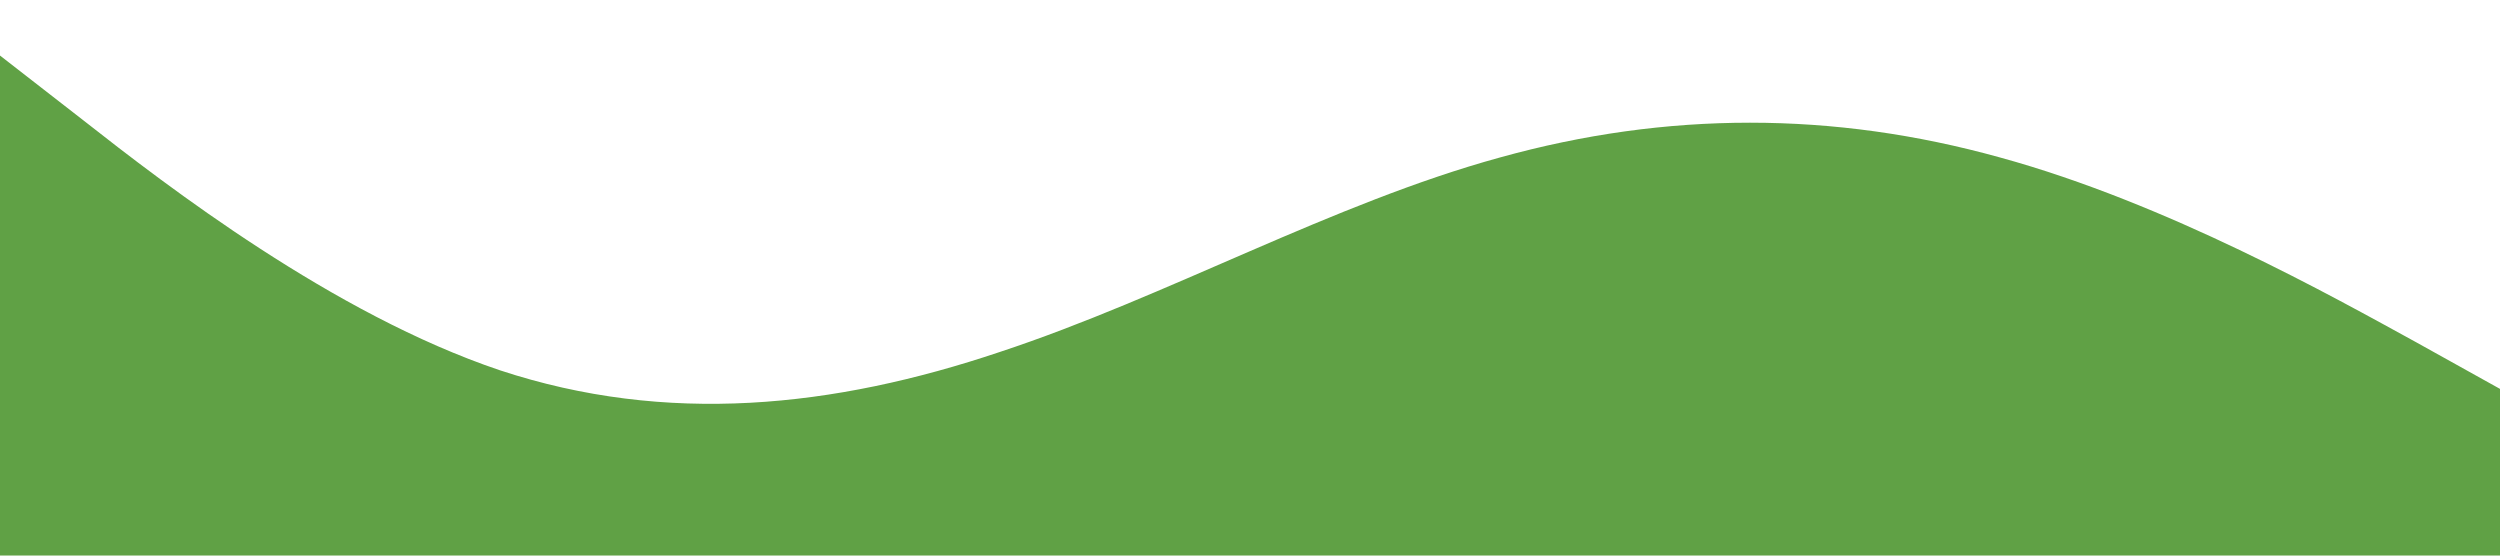 <?xml version="1.0" standalone="no"?><svg xmlns="http://www.w3.org/2000/svg" viewBox="0 0 1440 320"><path fill="#60a145" fill-opacity="1" d="M0,32L48,69.3C96,107,192,181,288,213.3C384,245,480,235,576,202.7C672,171,768,117,864,90.7C960,64,1056,64,1152,90.7C1248,117,1344,171,1392,197.3L1440,224L1440,320L1392,320C1344,320,1248,320,1152,320C1056,320,960,320,864,320C768,320,672,320,576,320C480,320,384,320,288,320C192,320,96,320,48,320L0,320Z"></path></svg>